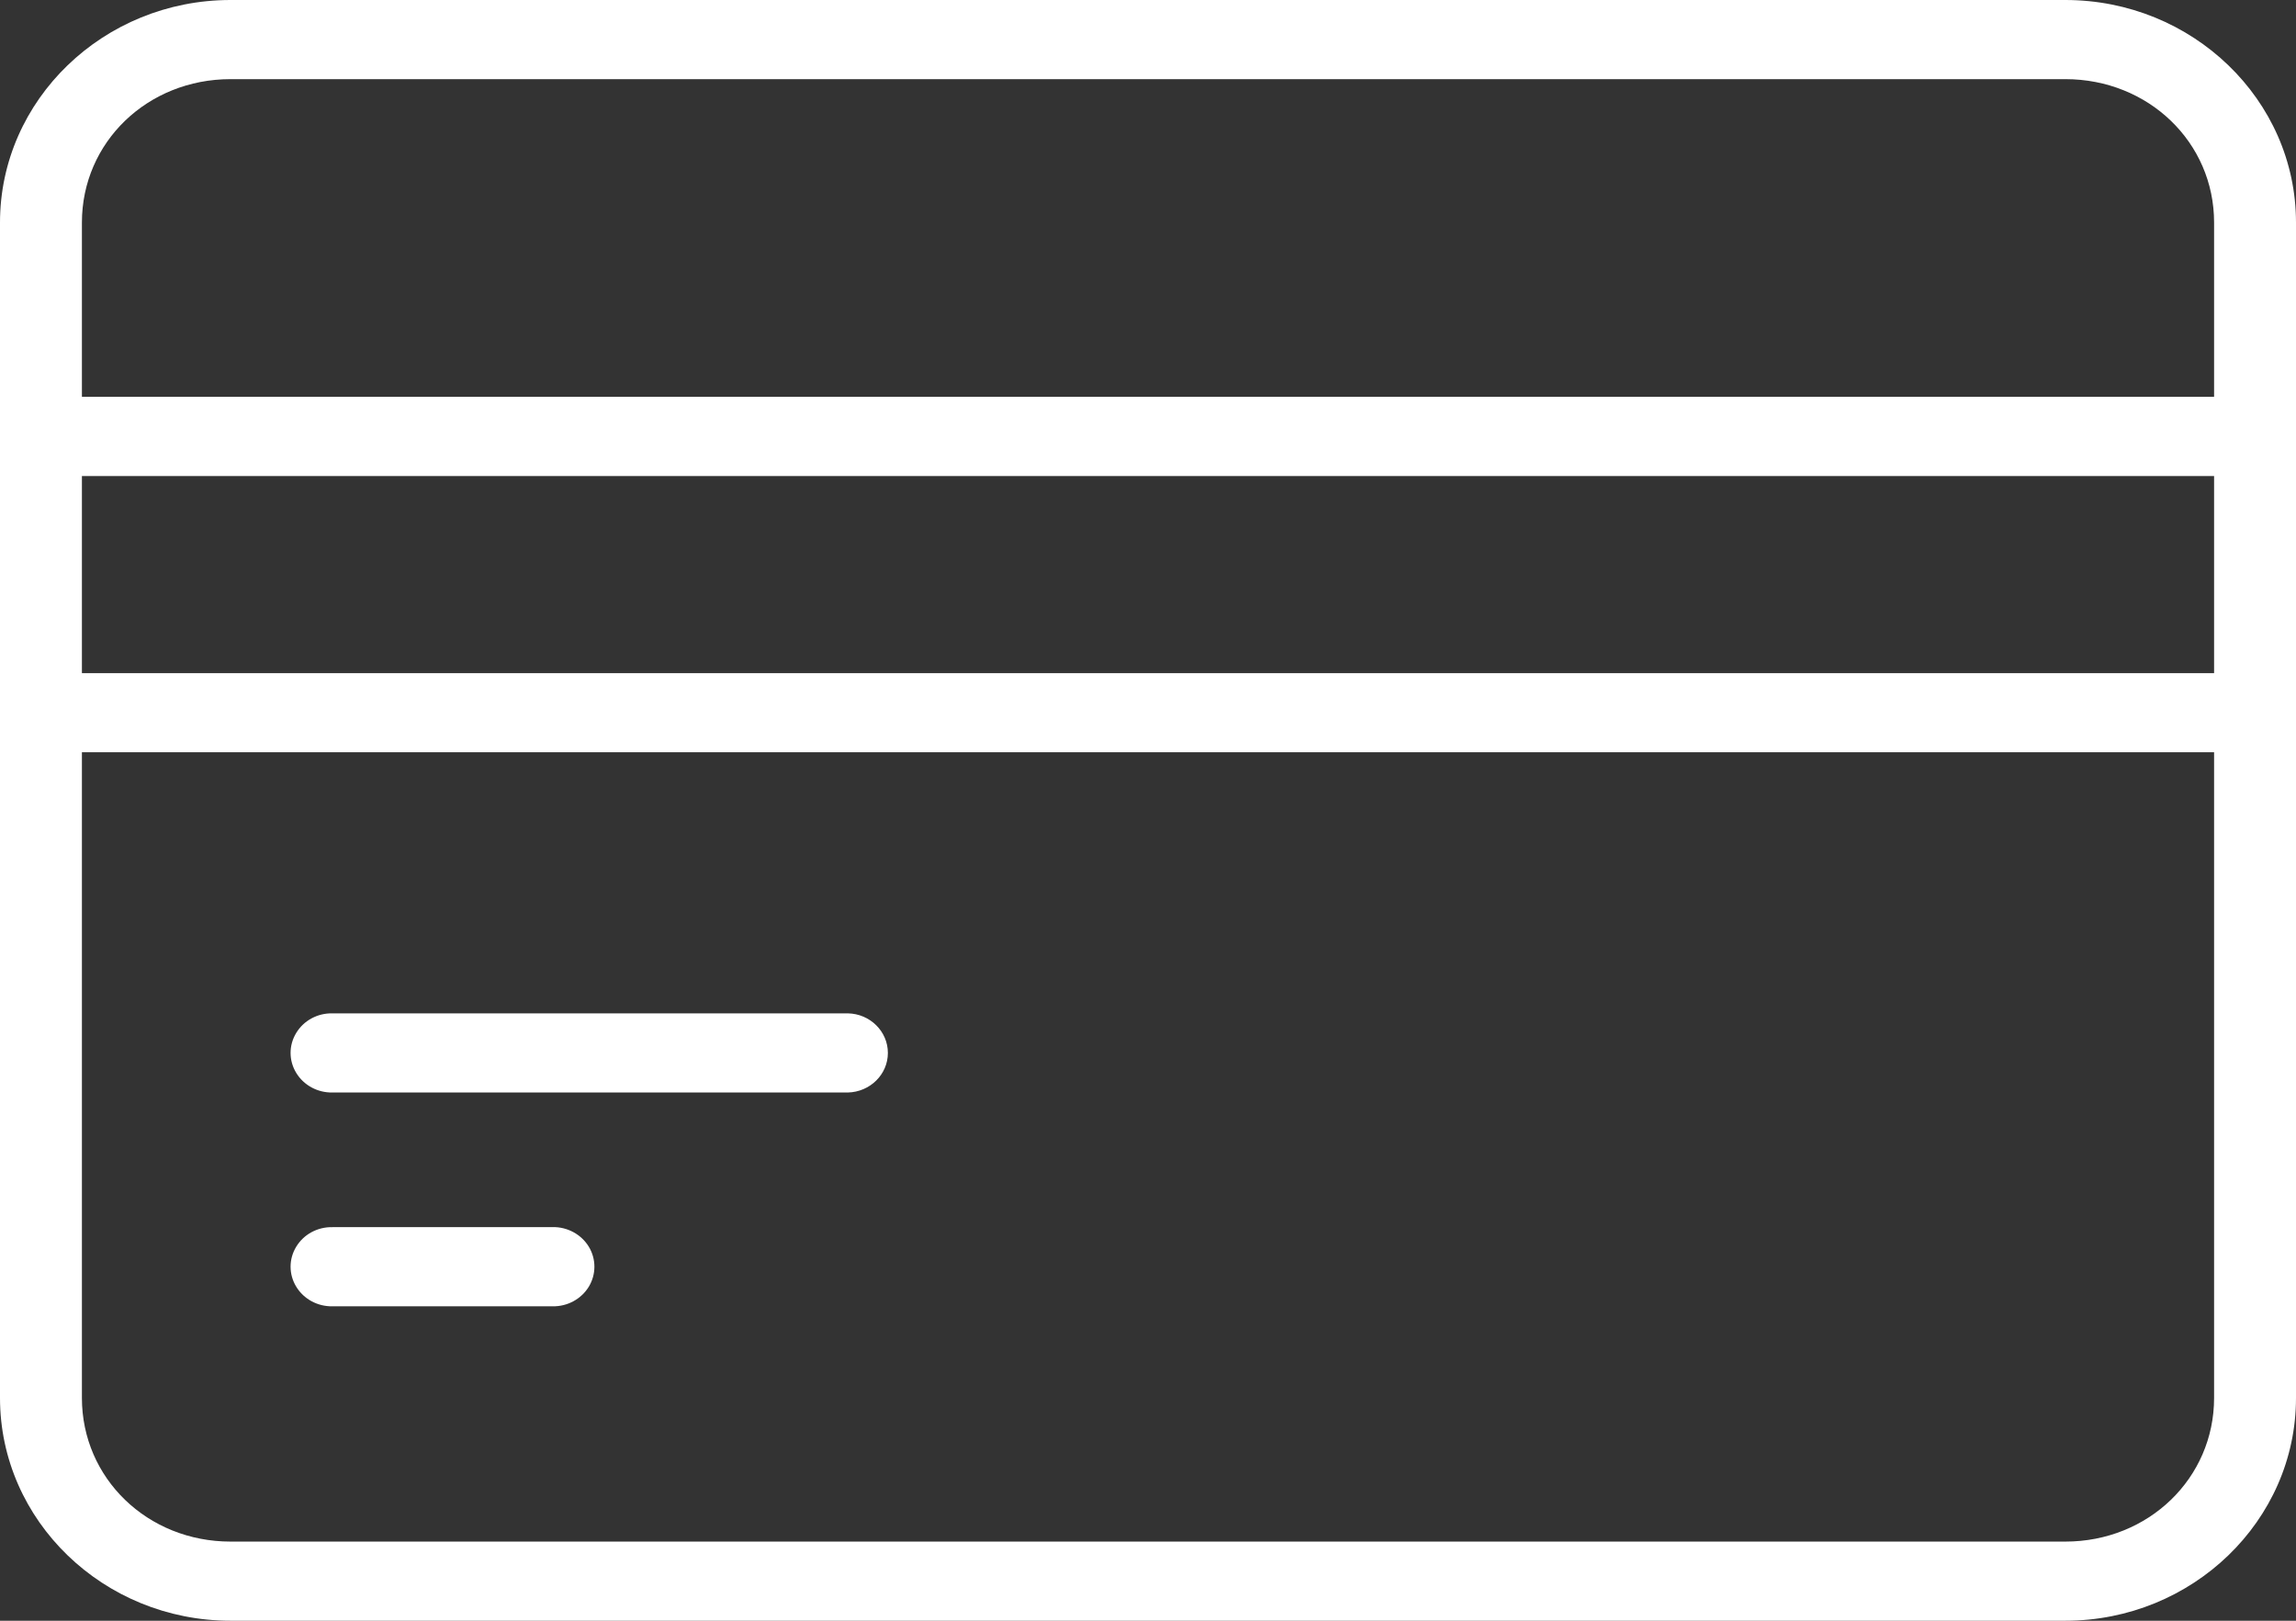 <svg xmlns="http://www.w3.org/2000/svg" width="34" height="24" viewBox="0 0 34 24">
    <rect x="0" y="0" width="34" height="24" fill="#333333" stroke="none"/>
    <g fill="none" fill-rule="evenodd">
        <g fill="#FFF" fill-rule="nonzero">
            <path d="M266.414 494c-1.88 0-3.414 1.478-3.414 3.295v17.406c0 1.818 1.533 3.299 3.414 3.299h27.17c1.882 0 3.416-1.481 3.416-3.299v-17.406c0-1.817-1.534-3.295-3.416-3.295h-27.17zm0 1.172h27.17c1.23 0 2.203.935 2.203 2.123v2.581h-31.574v-2.58c0-1.19.971-2.124 2.201-2.124zm-2.201 5.877h31.574v2.919h-31.574v-2.919zm0 4.09h31.574v9.562c0 1.189-.972 2.127-2.203 2.127h-27.17c-1.23 0-2.201-.938-2.201-2.127v-9.561zm3.71 3.867c-.22-.005-.425.106-.536.289-.112.183-.112.41 0 .593.111.183.316.294.536.29h7.632c.33-.008.593-.268.593-.586 0-.319-.264-.58-.593-.586h-7.632zm0 3.166c-.22-.005-.425.106-.536.289-.112.183-.112.41 0 .593.111.183.316.294.536.29h3.26c.22.004.424-.107.536-.29.111-.183.111-.41 0-.593-.112-.183-.317-.294-.537-.29h-3.259z" transform="translate(-263 -494)"/>
        </g>
    </g>
</svg>

